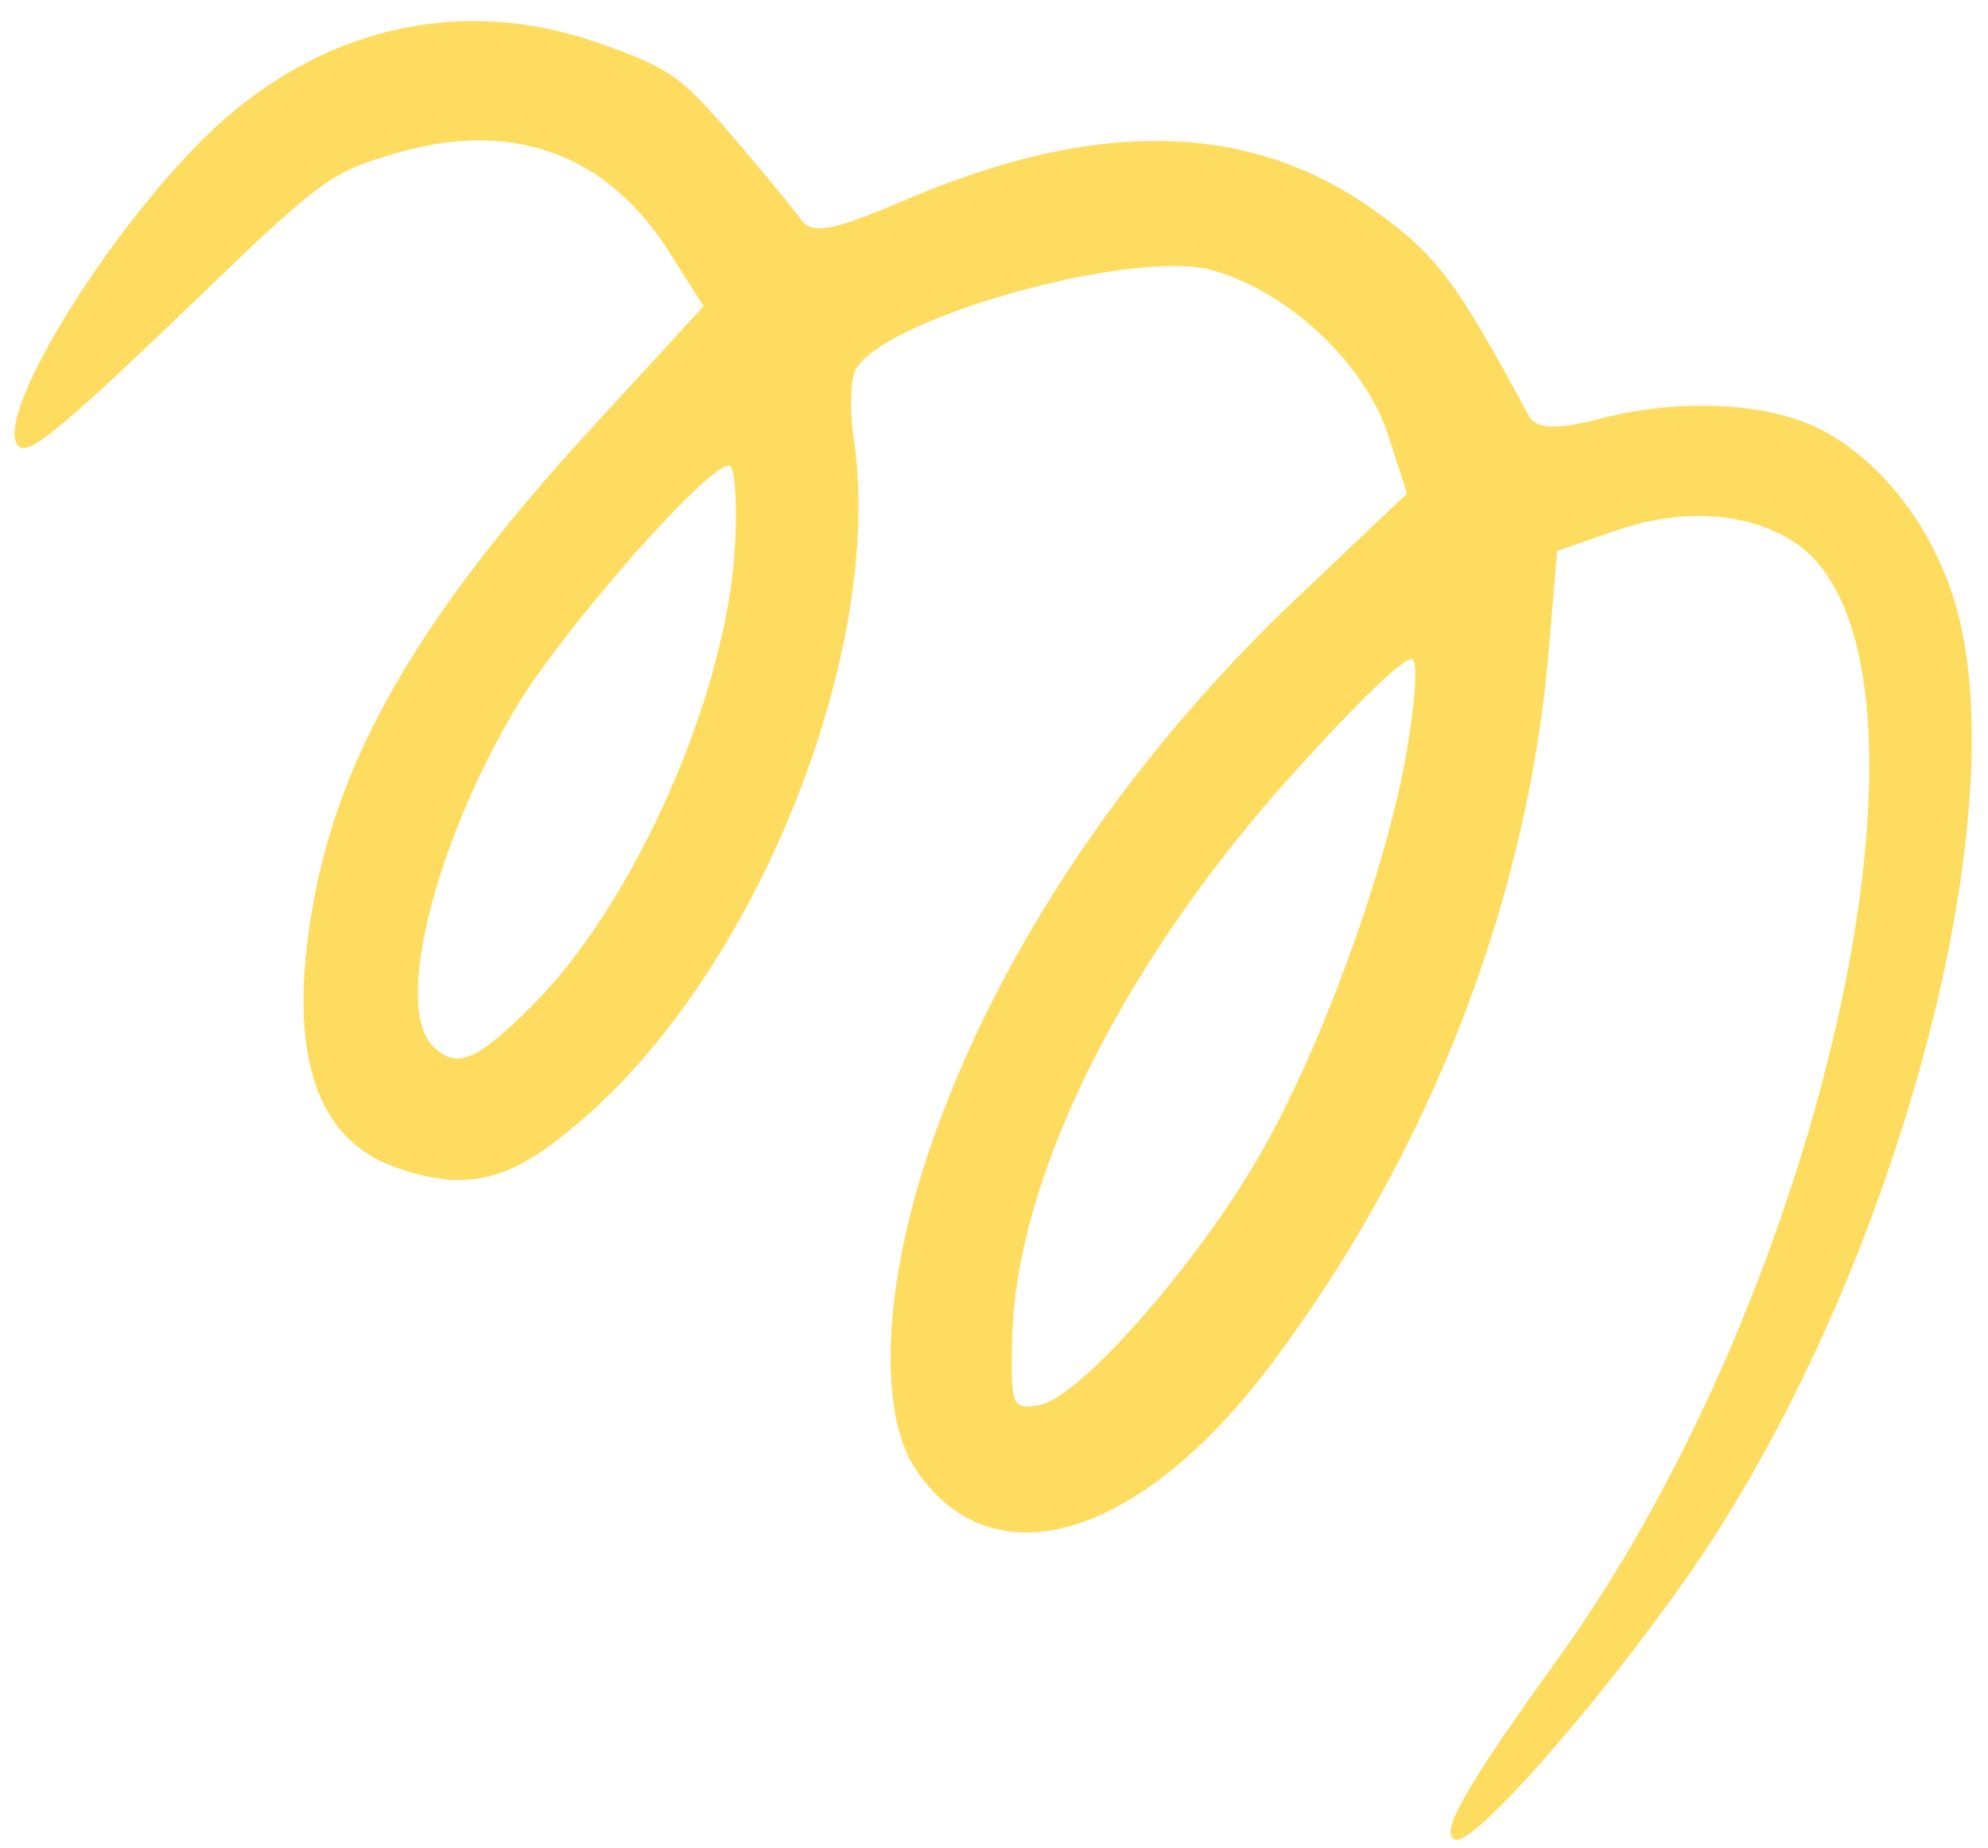 <svg width="71" height="66" viewBox="0 0 71 66" fill="none" xmlns="http://www.w3.org/2000/svg">
<path d="M64.77 15.214C62.812 14.34 59.83 14.25 57.058 14.973C55.582 15.364 54.859 15.304 54.618 14.883C51.937 9.912 51.304 9.098 48.985 7.442C44.556 4.339 39.134 4.218 32.265 7.17C29.735 8.255 29.012 8.375 28.62 7.863C28.349 7.472 27.234 6.116 26.12 4.821C24.252 2.652 23.89 2.411 21.209 1.477C16.57 -0.09 11.84 0.904 7.984 4.278C4.279 7.562 -0.36 14.913 0.664 15.937C0.995 16.268 2.019 15.485 6.418 11.267C11.599 6.267 11.75 6.176 14.22 5.453C18.377 4.248 21.782 5.544 23.981 9.129L25.125 10.936L21.029 15.395C15.274 21.691 12.352 26.541 11.298 31.692C10.153 37.356 11.147 40.7 14.22 41.724C16.871 42.628 18.438 42.146 21.209 39.615C27.234 34.133 31.512 23.167 30.518 15.847C30.337 14.762 30.367 13.587 30.548 13.226C31.452 11.418 40.128 8.948 43.14 9.611C45.882 10.303 48.744 12.924 49.587 15.575L50.25 17.624L46.695 20.998C40.429 26.842 35.73 33.831 33.32 40.7C31.542 45.731 31.301 50.49 32.747 52.539C35.459 56.516 40.67 54.979 45.34 48.803C51.093 41.182 54.648 31.963 55.341 22.896L55.612 19.672L57.631 18.98C60.071 18.106 62.481 18.287 64.138 19.401C70.072 23.468 65.373 45.701 55.672 59.197C52.238 63.956 51.365 65.553 51.997 65.704C52.69 65.854 57.028 60.914 60.161 56.455C67.692 45.791 72.302 28.59 69.681 21.088C68.777 18.437 66.879 16.178 64.77 15.214ZM50.22 26.933C49.497 31.09 47.147 37.537 44.978 41.272C42.688 45.249 38.471 50.008 37.085 50.189C36.151 50.34 36.091 50.219 36.151 47.749C36.302 41.935 40.248 34.072 46.514 27.264C48.834 24.703 50.28 23.378 50.461 23.558C50.642 23.739 50.521 25.246 50.22 26.933ZM26.24 19.642C25.909 24.914 22.625 32.295 19.04 35.88C16.992 37.928 16.299 38.199 15.455 37.356C14.1 36 15.455 30.367 18.317 25.456C19.944 22.625 25.608 16.178 26.09 16.66C26.27 16.841 26.331 18.166 26.24 19.642Z" fill="#fedc60"/>
</svg>
